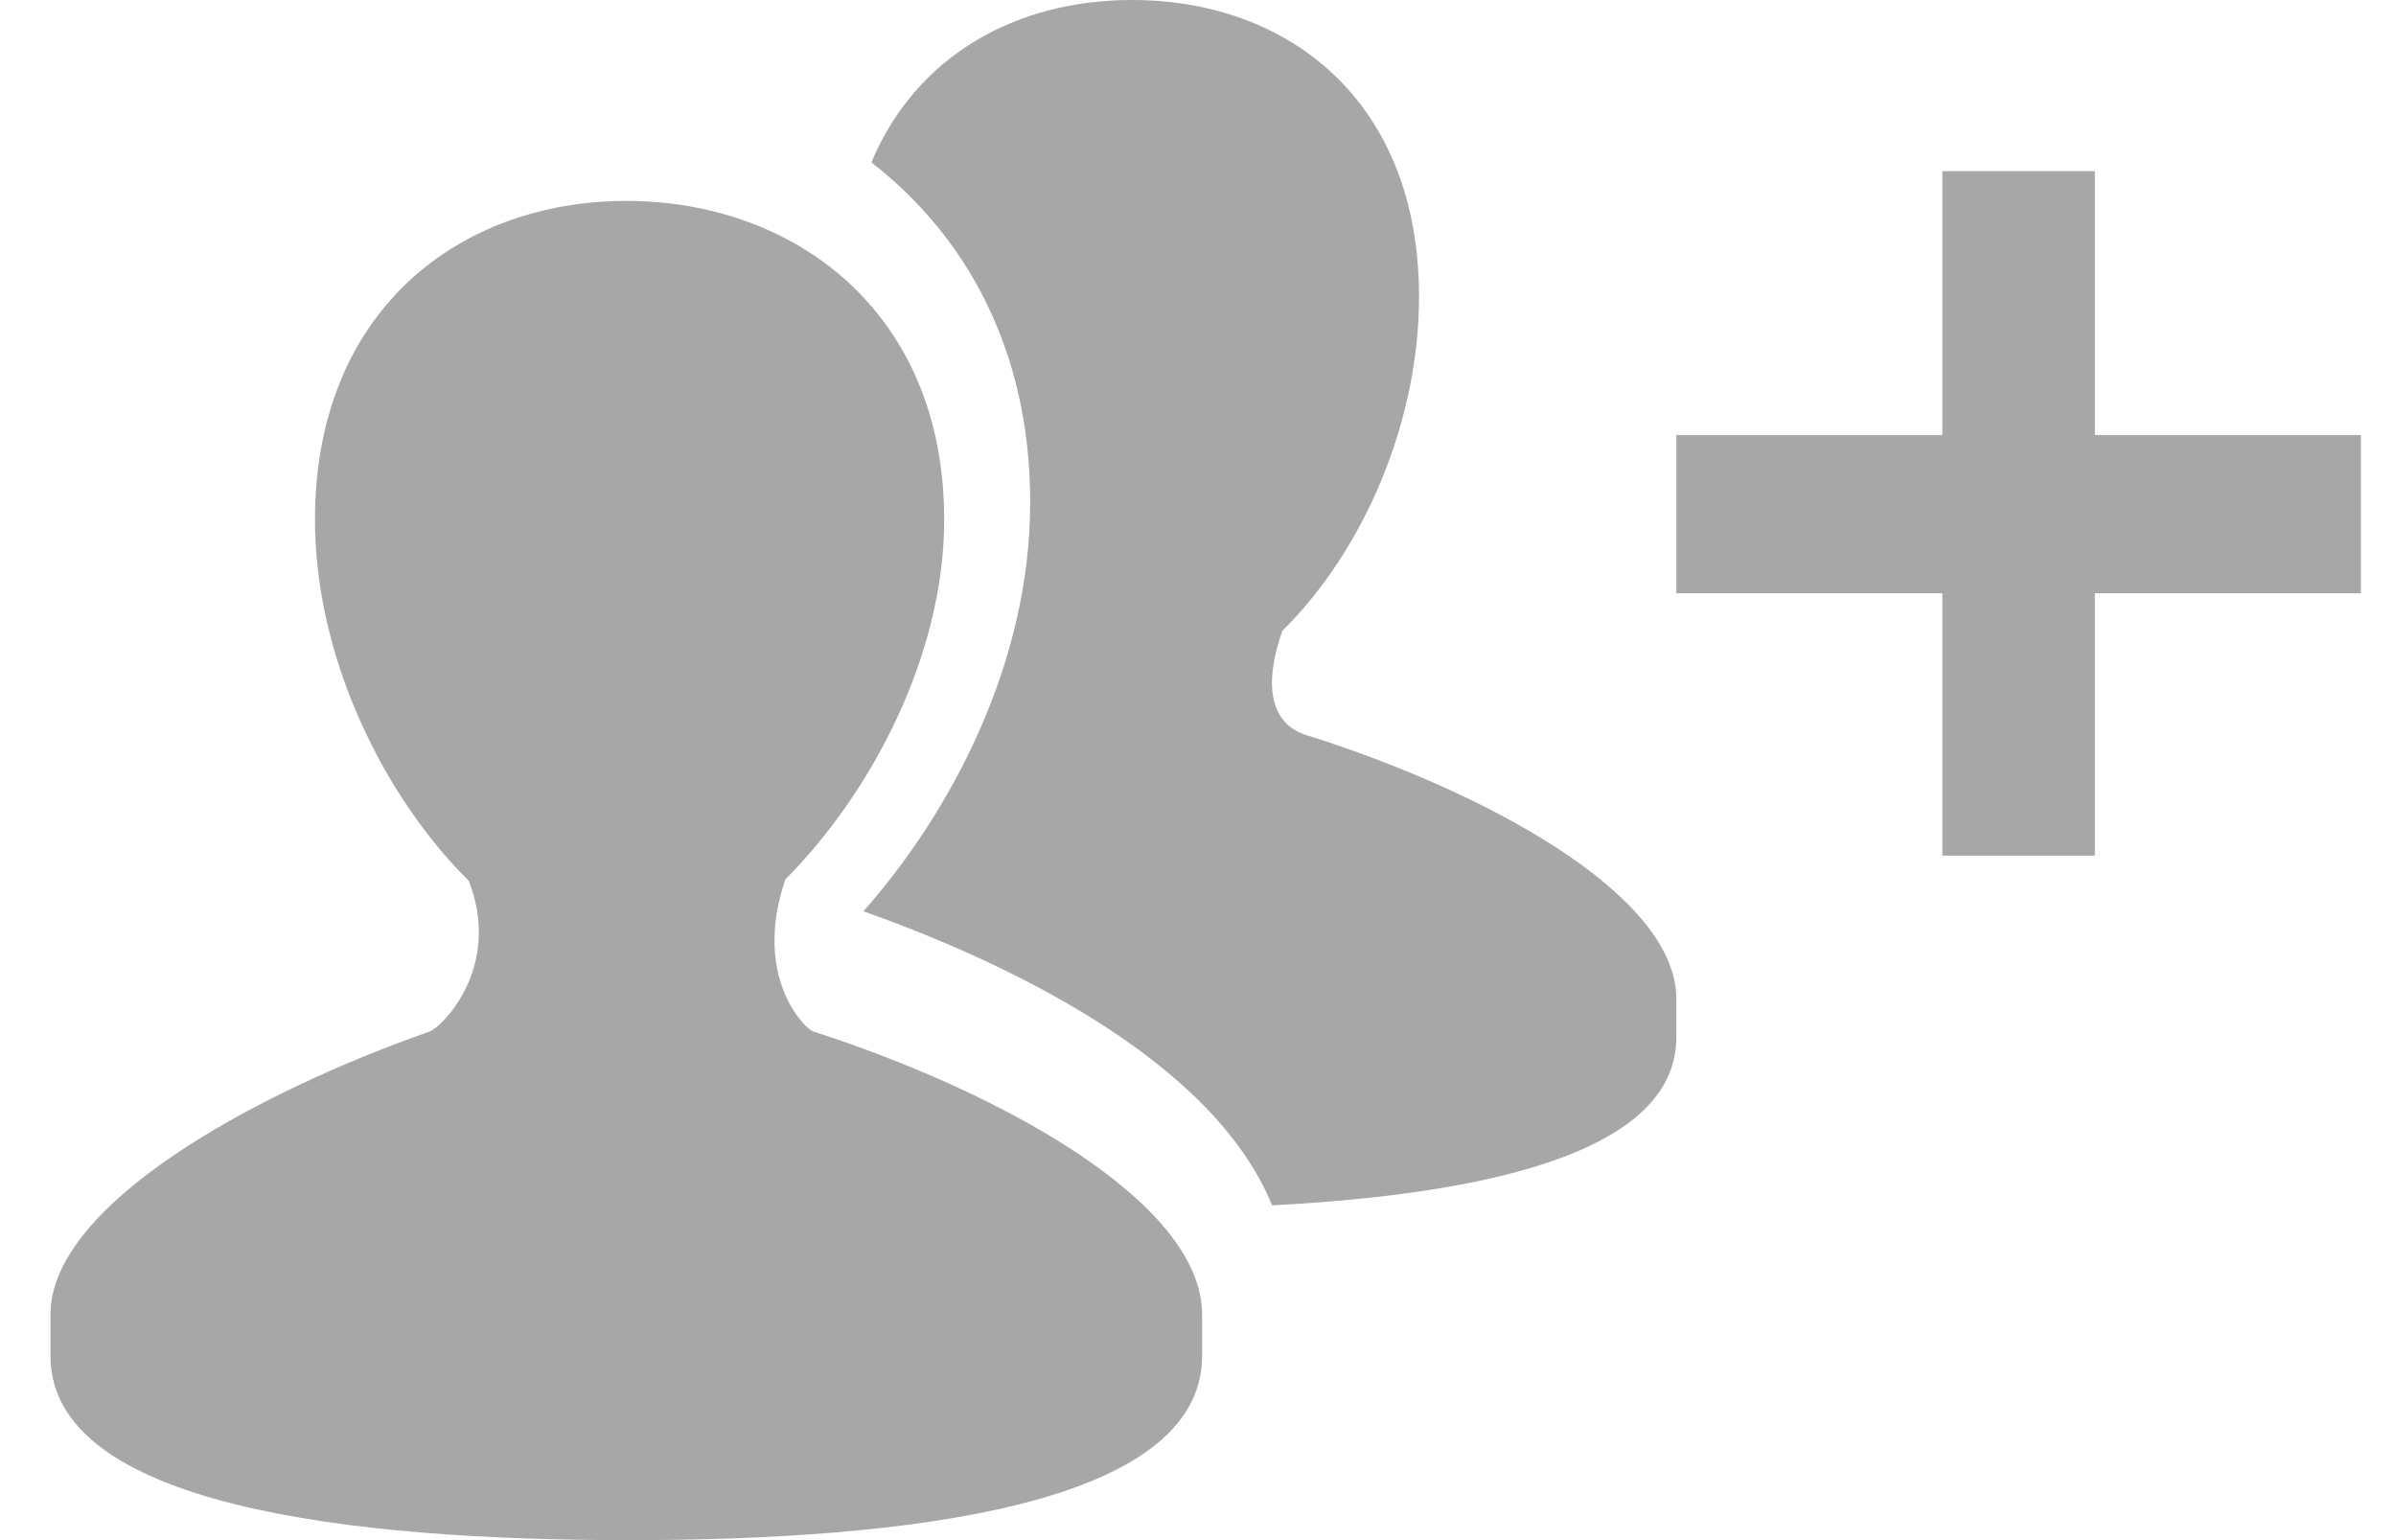 <?xml version="1.0" encoding="UTF-8"?>
<svg width="28px" height="18px" viewBox="0 0 28 18" version="1.1" xmlns="http://www.w3.org/2000/svg" xmlns:xlink="http://www.w3.org/1999/xlink">
    <!-- Generator: sketchtool 50.2 (55047) - http://www.bohemiancoding.com/sketch -->
    <title>DD09F002-3627-475F-99B5-A39E71B40576</title>
    <desc>Created with sketchtool.</desc>
    <defs></defs>
    <g id="Managing-Editor" stroke="none" stroke-width="1" fill="none" fill-rule="evenodd">
        <g id="Assets" transform="translate(-317, -24)" fill="#A8A7A8">
            <g id="Group-6" transform="translate(317.59, 24)">
                <g id="Group-7">
                    <g id="social-group" fill-rule="nonzero">
                        <path d="M8.915,12.056 C8.817,12.025 8.201,11.42 8.586,10.284 L8.581,10.284 C9.585,9.28 10.444,7.665 10.444,6.074 C10.444,3.629 8.676,2.348 6.73,2.348 C4.781,2.348 3.091,3.629 3.091,6.074 C3.091,7.671 3.879,9.292 4.888,10.295 C5.282,11.297 4.578,12.003 4.43,12.056 C2.392,12.771 0,14.076 0,15.364 C0,15.711 0,15.5 0,15.846 C0,17.601 3.505,18 6.749,18 C9.997,18 13.458,17.601 13.458,15.846 C13.458,15.501 13.458,15.712 13.458,15.364 C13.458,14.037 11.054,12.743 8.915,12.056 Z" id="Shape"></path>
                        <path d="M14.704,8.6 C14.612,8.571 14.029,8.437 14.393,7.379 L14.389,7.379 C15.338,6.447 15.993,4.943 15.993,3.466 C15.993,1.192 14.478,0 12.638,0 C11.284,0 10.116,0.65 9.593,1.898 C10.692,2.751 11.449,4.081 11.449,5.87 C11.449,7.781 10.496,9.525 9.5,10.65 C11.087,11.215 13.567,12.351 14.276,14.087 C16.776,13.957 19,13.468 19,12.124 C19,11.803 19,11.998 19,11.675 C18.999,10.442 16.727,9.238 14.704,8.6 Z" id="Shape"></path>
                    </g>
                    <polygon id="+" points="27 6.934 23.891 6.934 23.891 10 22.109 10 22.109 6.934 19 6.934 19 5.084 22.109 5.084 22.109 2 23.891 2 23.891 5.084 27 5.084"></polygon>
                </g>
            </g>
        </g>
    </g>
</svg>